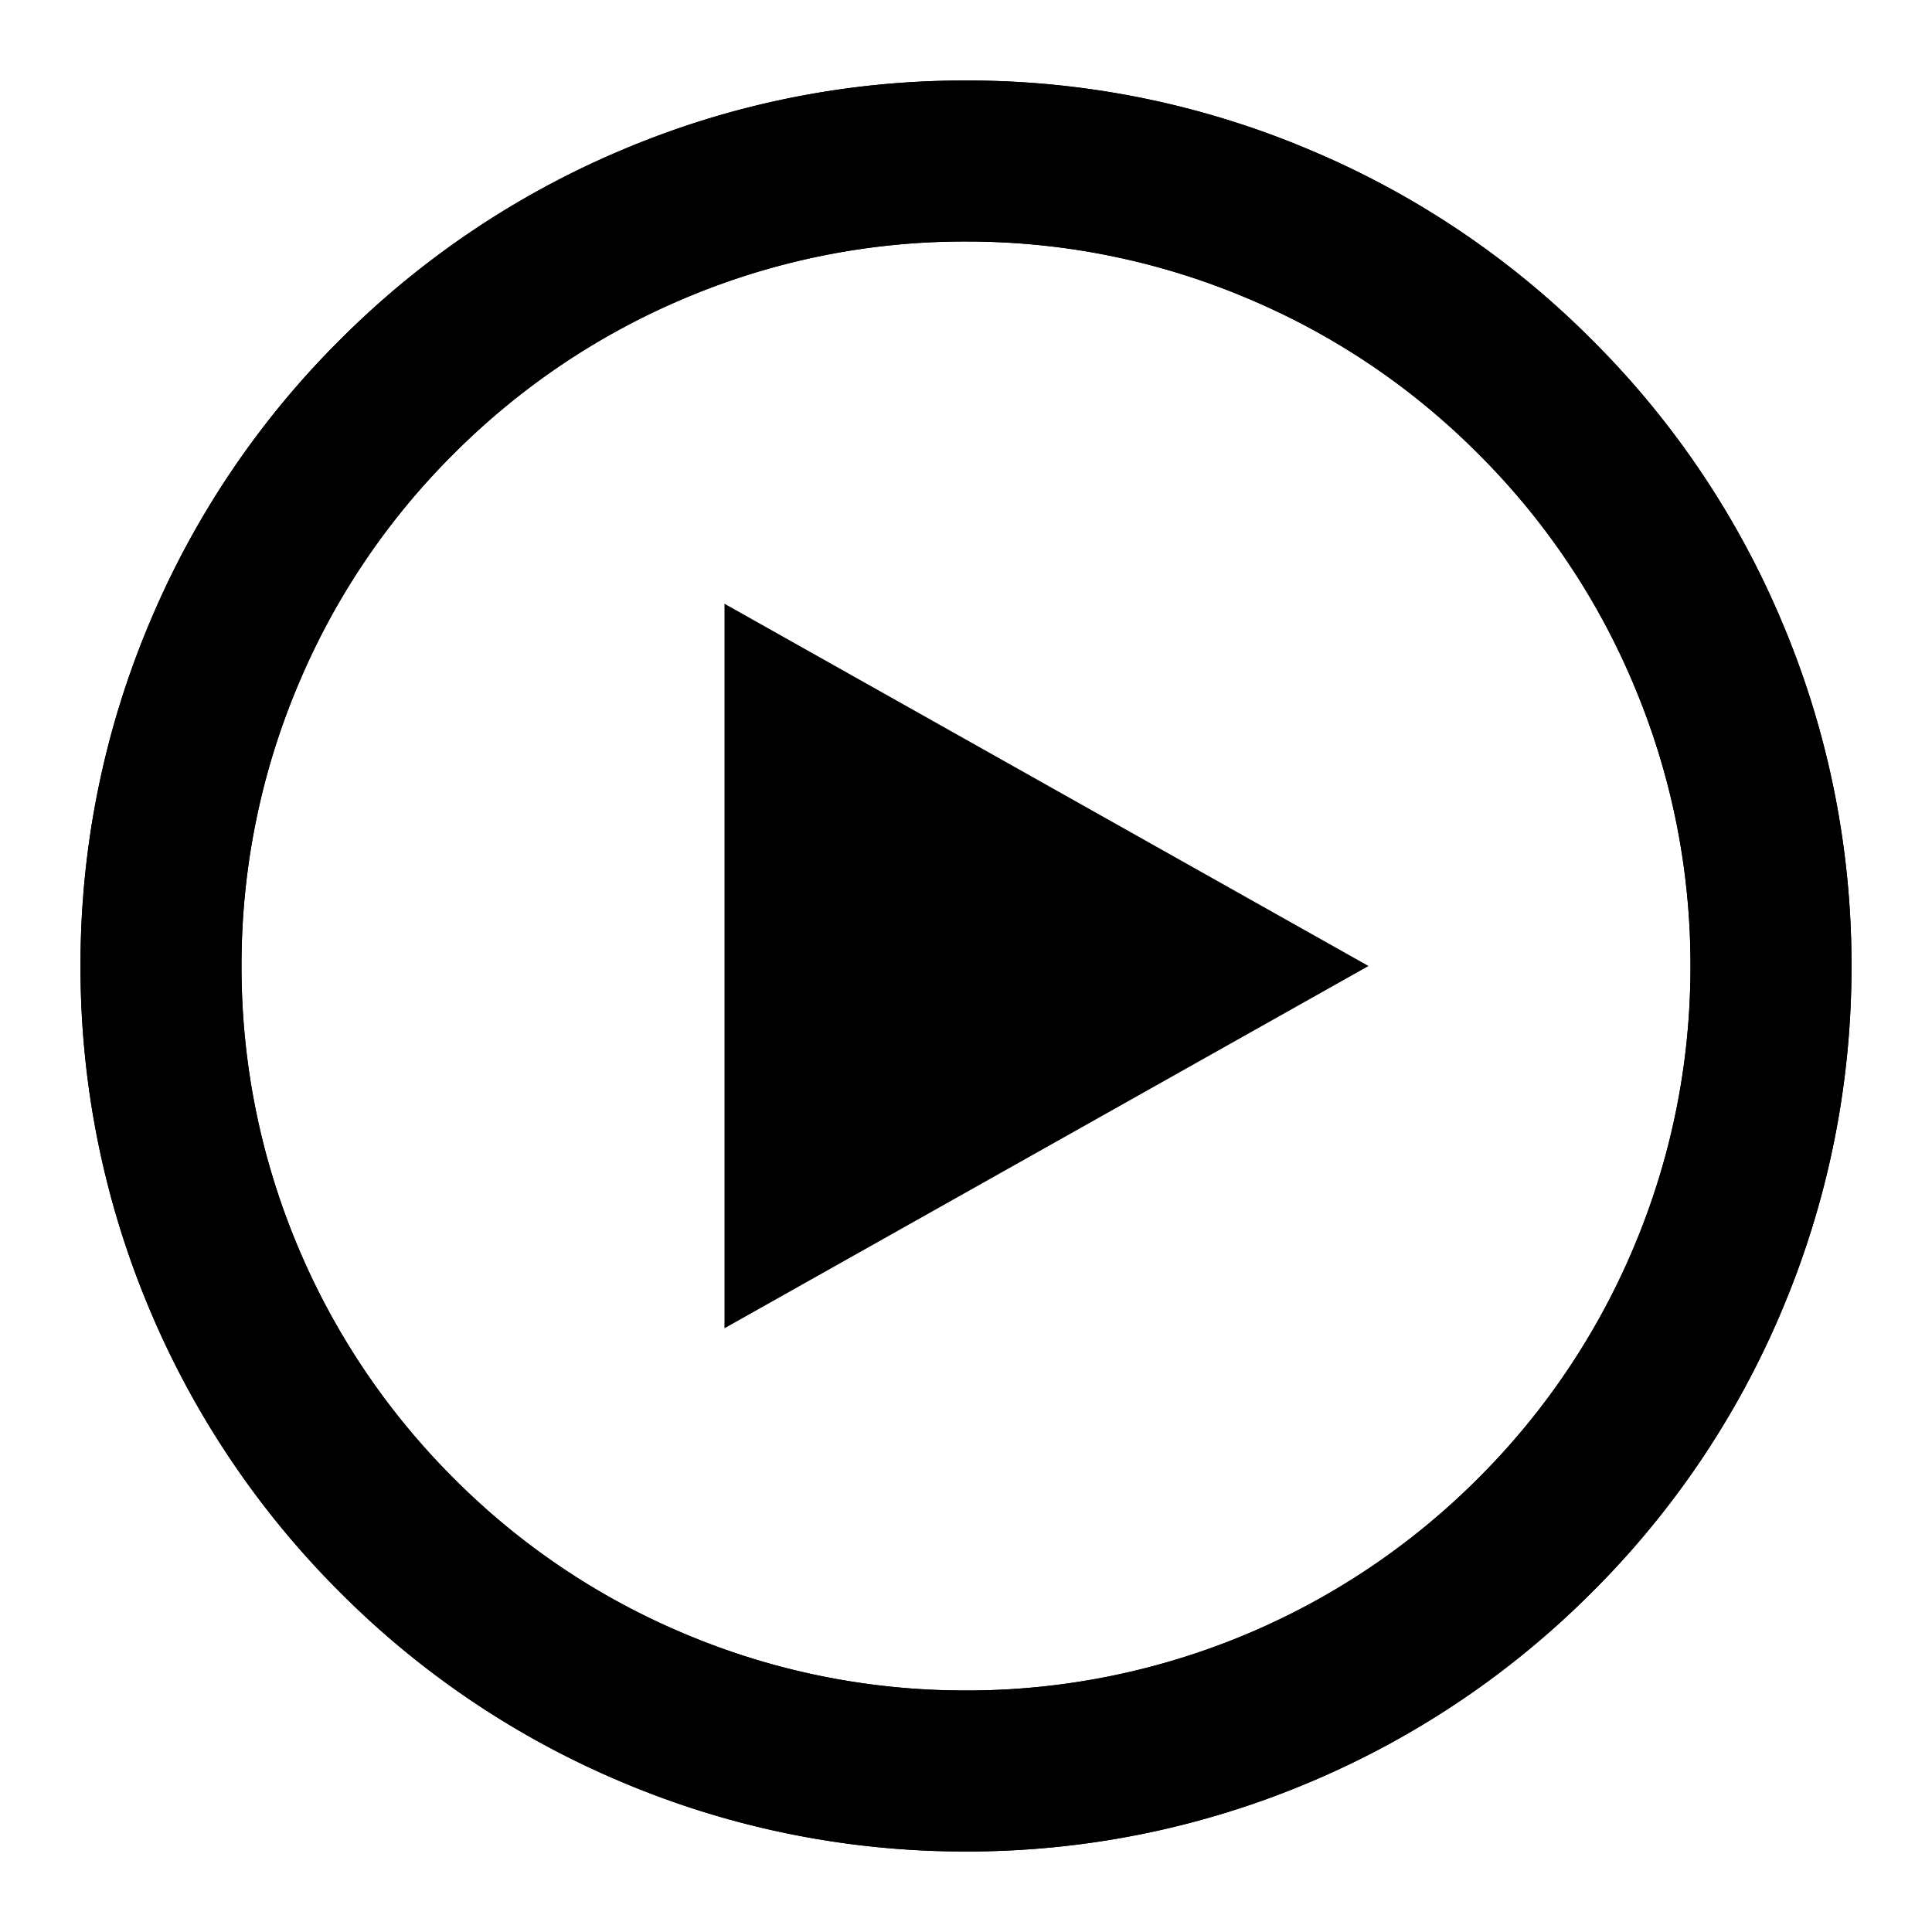 <svg xmlns="http://www.w3.org/2000/svg" width="48" height="48" viewBox="0 0 48 48"><g fill-rule="evenodd"><path d="M31.011 7.42a17.8 17.8 0 0 1 5.715 3.854 17.8 17.8 0 0 1 3.854 5.715A17.9 17.9 0 0 1 42 24c0 2.435-.48 4.793-1.42 7.013a17.9 17.9 0 0 1-3.854 5.715A17.95 17.95 0 0 1 24 42c-2.435 0-4.795-.479-7.013-1.418a17.8 17.8 0 0 1-5.715-3.854 17.9 17.9 0 0 1-3.854-5.715A17.9 17.9 0 0 1 6 24c0-2.434.479-4.793 1.418-7.011a17.8 17.8 0 0 1 3.854-5.715 17.9 17.9 0 0 1 5.715-3.854A17.85 17.85 0 0 1 24 6c2.434 0 4.793.479 7.011 1.42m1.558-3.684a21.8 21.8 0 0 1 6.985 4.71 21.8 21.8 0 0 1 4.71 6.985A21.85 21.85 0 0 1 46 24.001c0 2.976-.587 5.858-1.736 8.57a21.8 21.8 0 0 1-4.71 6.985 21.9 21.9 0 0 1-6.985 4.71A21.85 21.85 0 0 1 24 46c-2.977 0-5.86-.585-8.571-1.734a21.8 21.8 0 0 1-6.985-4.71 21.9 21.9 0 0 1-4.71-6.985A21.9 21.9 0 0 1 2 24.001c0-2.975.585-5.86 1.734-8.57a21.8 21.8 0 0 1 4.71-6.985 21.9 21.9 0 0 1 6.985-4.71A21.8 21.8 0 0 1 24 2c2.974 0 5.859.585 8.569 1.736"/><path d="M36.726 11.274a17.8 17.8 0 0 0-5.715-3.854A17.85 17.85 0 0 0 24.001 6a17.85 17.85 0 0 0-7.014 1.42c-2.133.902-4.06 2.2-5.715 3.854a17.8 17.8 0 0 0-3.854 5.715A17.9 17.9 0 0 0 6 24c0 2.435.479 4.793 1.418 7.013.902 2.133 2.2 4.06 3.854 5.715a17.8 17.8 0 0 0 5.715 3.854A17.9 17.9 0 0 0 24 42a17.945 17.945 0 0 0 12.726-5.272 17.9 17.9 0 0 0 3.854-5.715C41.52 28.793 42 26.435 42 24s-.48-4.793-1.42-7.011a17.8 17.8 0 0 0-3.854-5.715m2.828-2.828a21.8 21.8 0 0 0-6.985-4.71A21.8 21.8 0 0 0 24 2c-2.977 0-5.86.585-8.571 1.736a21.9 21.9 0 0 0-6.985 4.71 21.8 21.8 0 0 0-4.71 6.985A21.85 21.85 0 0 0 2 24.001c0 2.976.585 5.858 1.734 8.57a21.9 21.9 0 0 0 4.71 6.985 21.8 21.8 0 0 0 6.985 4.71A21.9 21.9 0 0 0 24 46c2.974 0 5.859-.585 8.569-1.734a21.9 21.9 0 0 0 6.985-4.71 21.8 21.8 0 0 0 4.71-6.985A21.9 21.9 0 0 0 46 24.001a21.85 21.85 0 0 0-1.736-8.57 21.8 21.8 0 0 0-4.71-6.985"/><path d="M18 33V15l16 9z"/></g></svg>